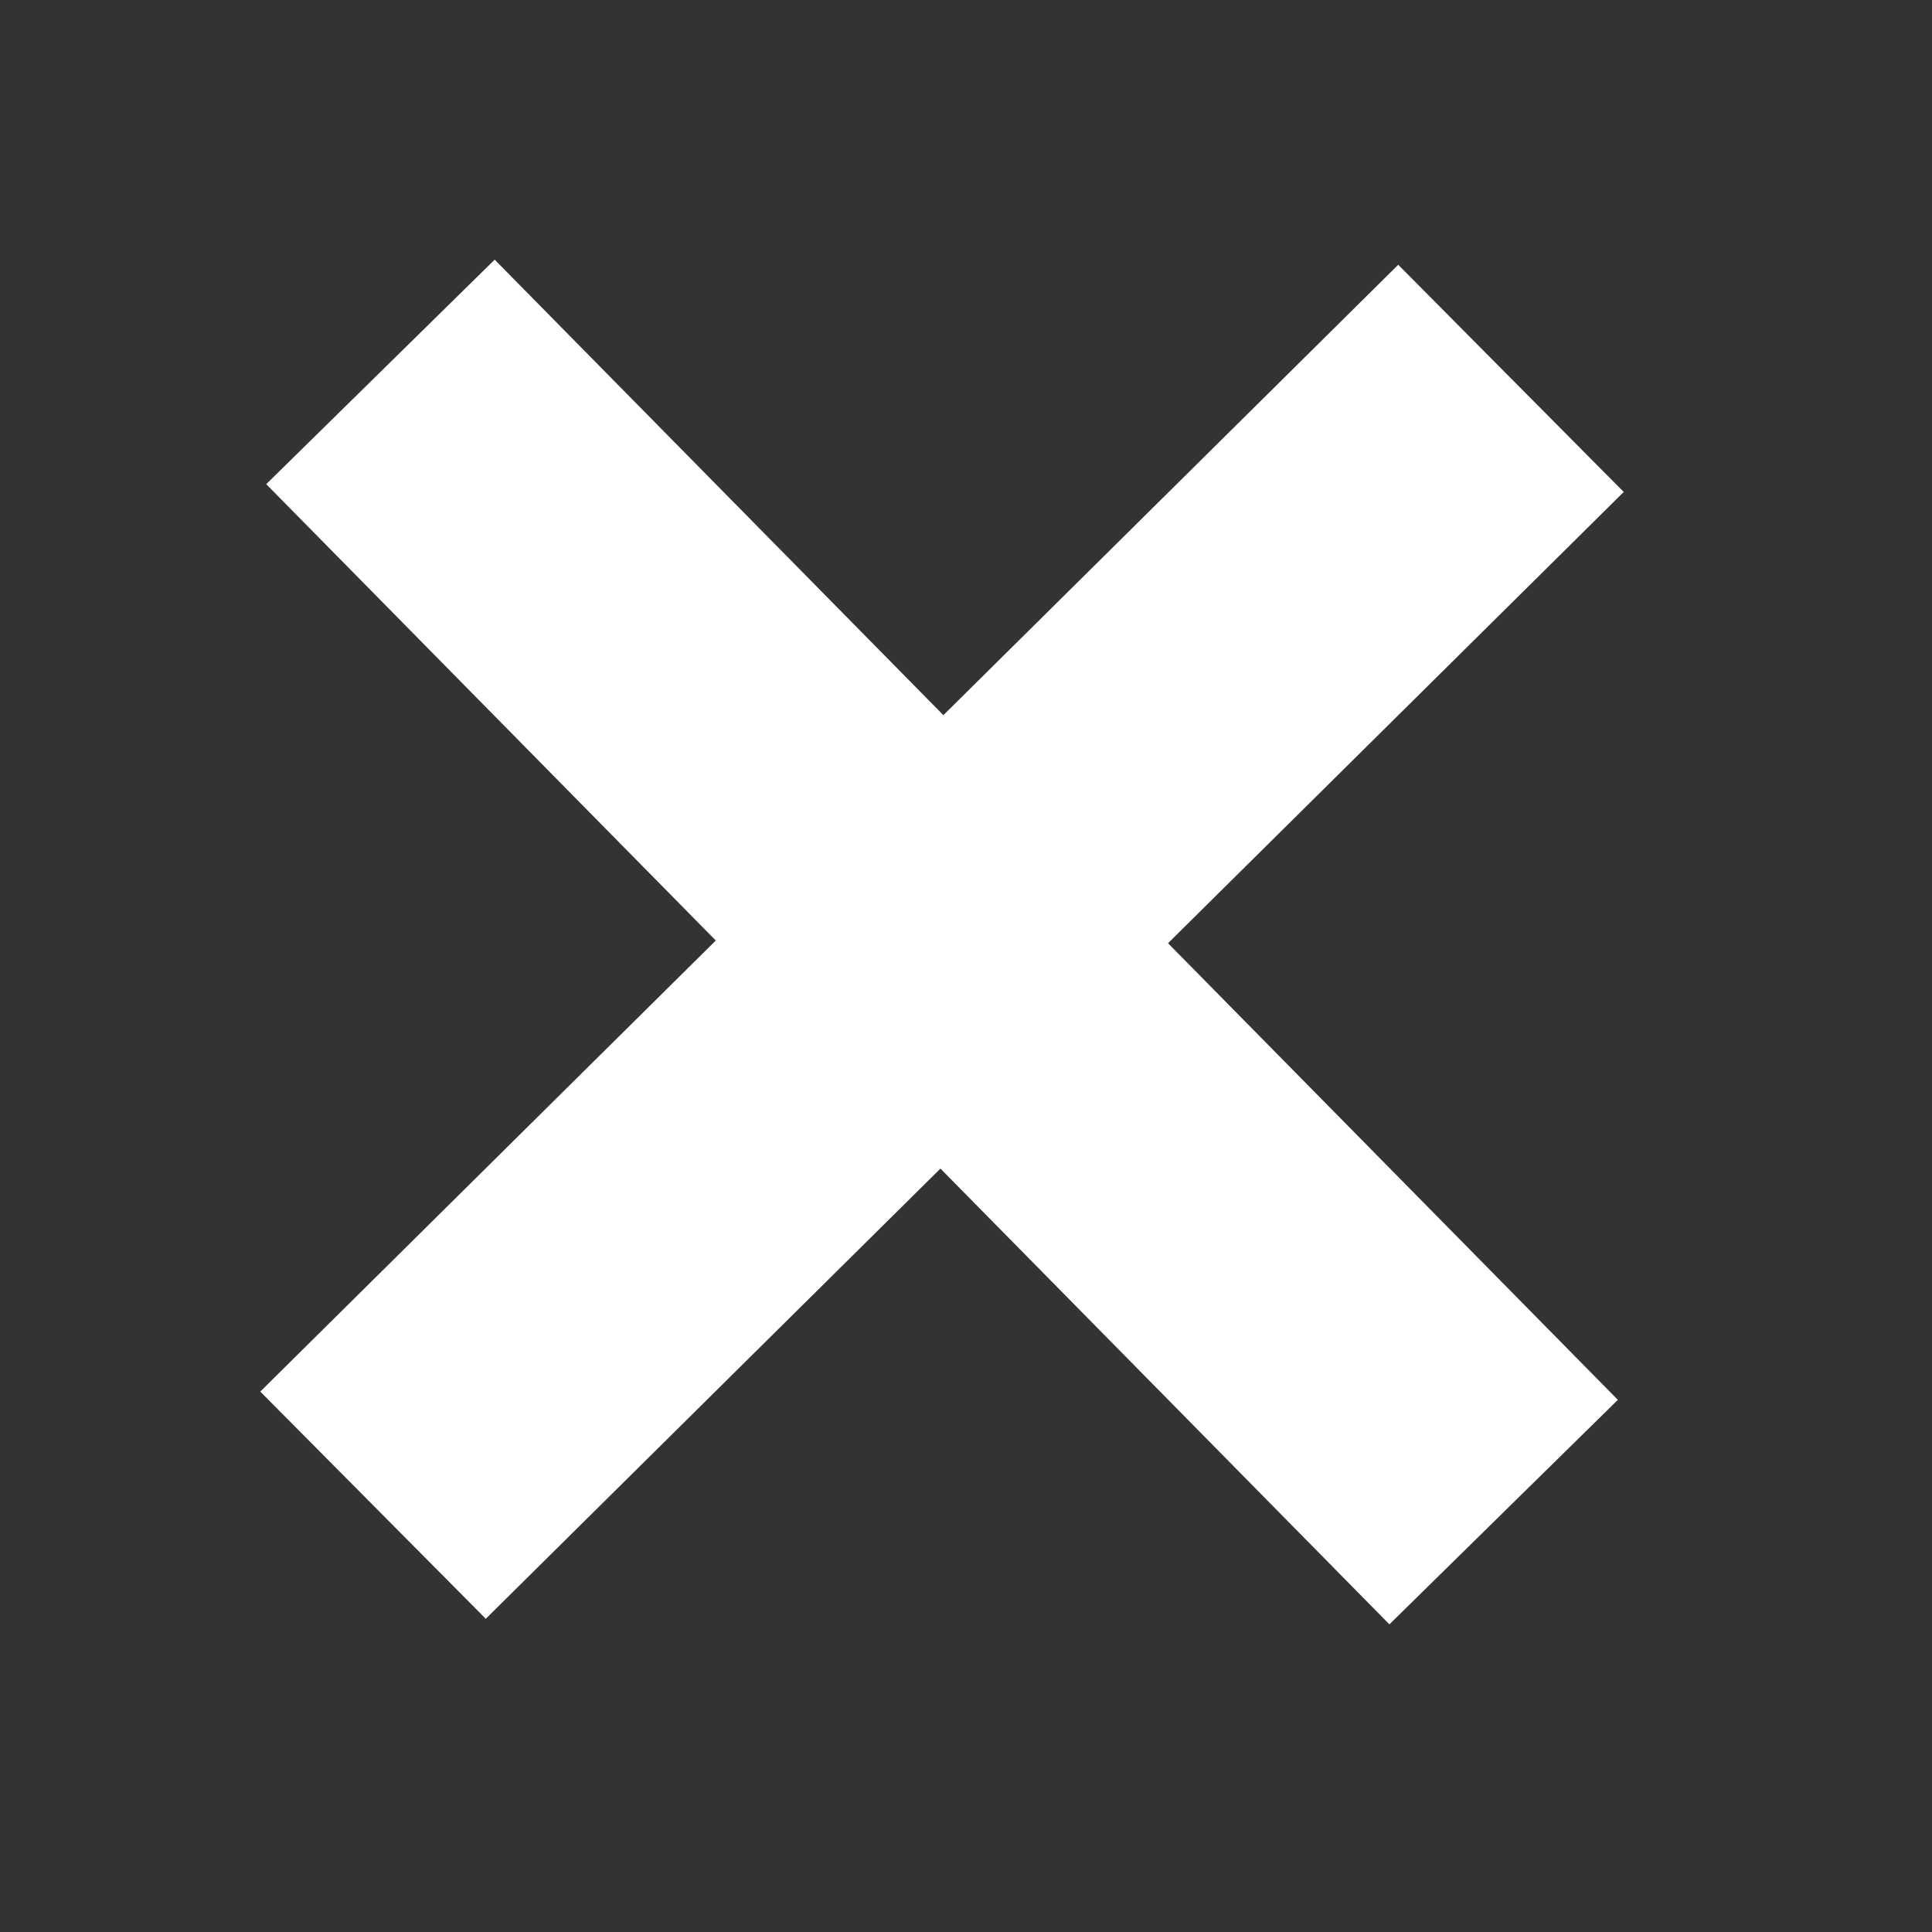 <svg width="25" height="25" fill="none" xmlns="http://www.w3.org/2000/svg"><rect width="100%" height="100%" fill="#333333" stroke="none"/><path fill="#fff" d="M3.445 6.265L6.401 3.36l14.534 14.754-2.956 2.905z"/><path fill="#fff" d="M18.093 3.426l2.918 2.94L6.286 20.947l-2.918-2.94z"/></svg>